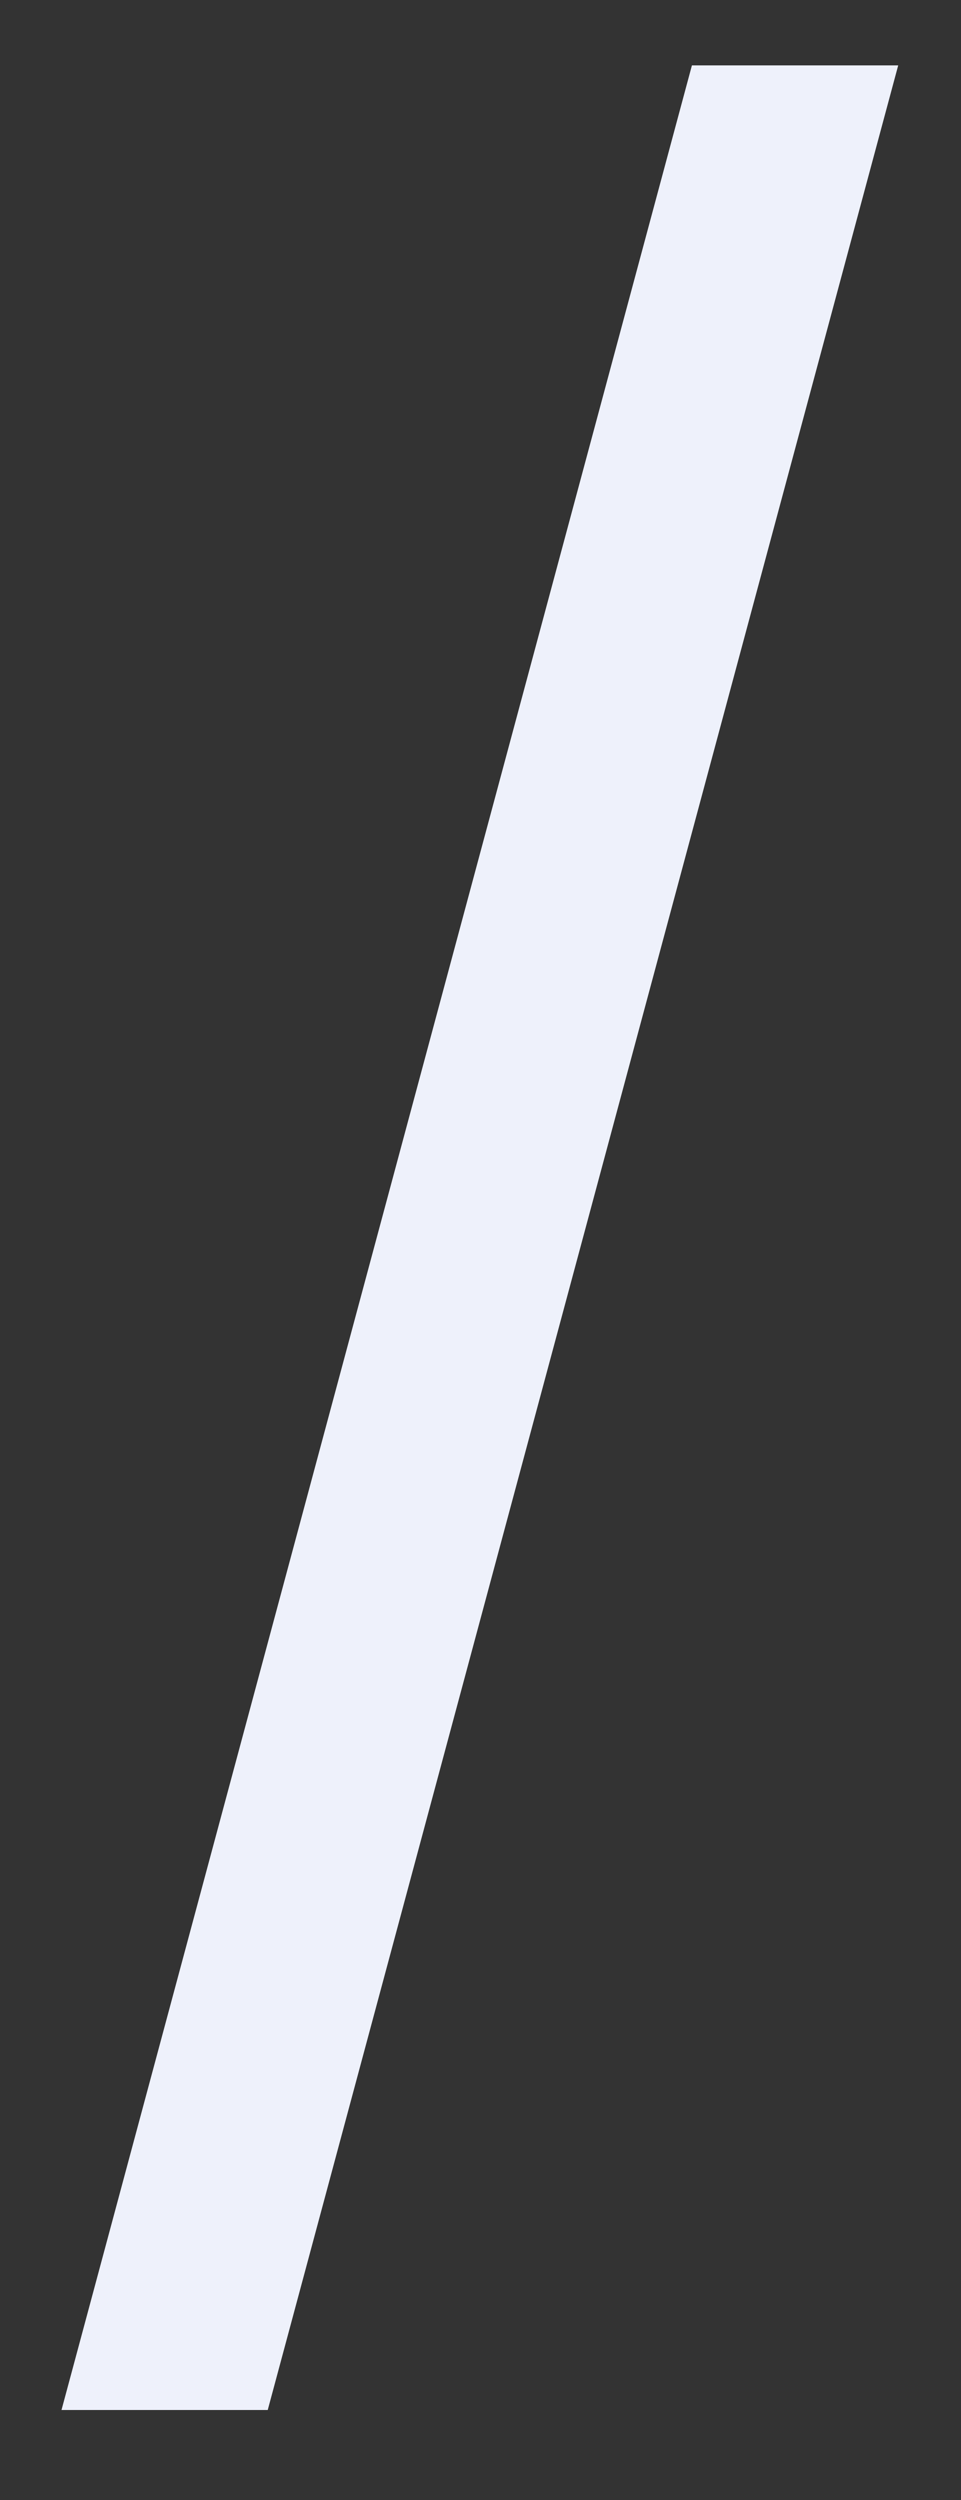 <svg width="5" height="13" fill="none" xmlns="http://www.w3.org/2000/svg"><rect width="100%" height="100%" fill="#333333" stroke="none"/><path d="M4.673.34H3.6L.32 12.532h1.073L4.673.341Z" fill="#EEF1FB"/></svg>